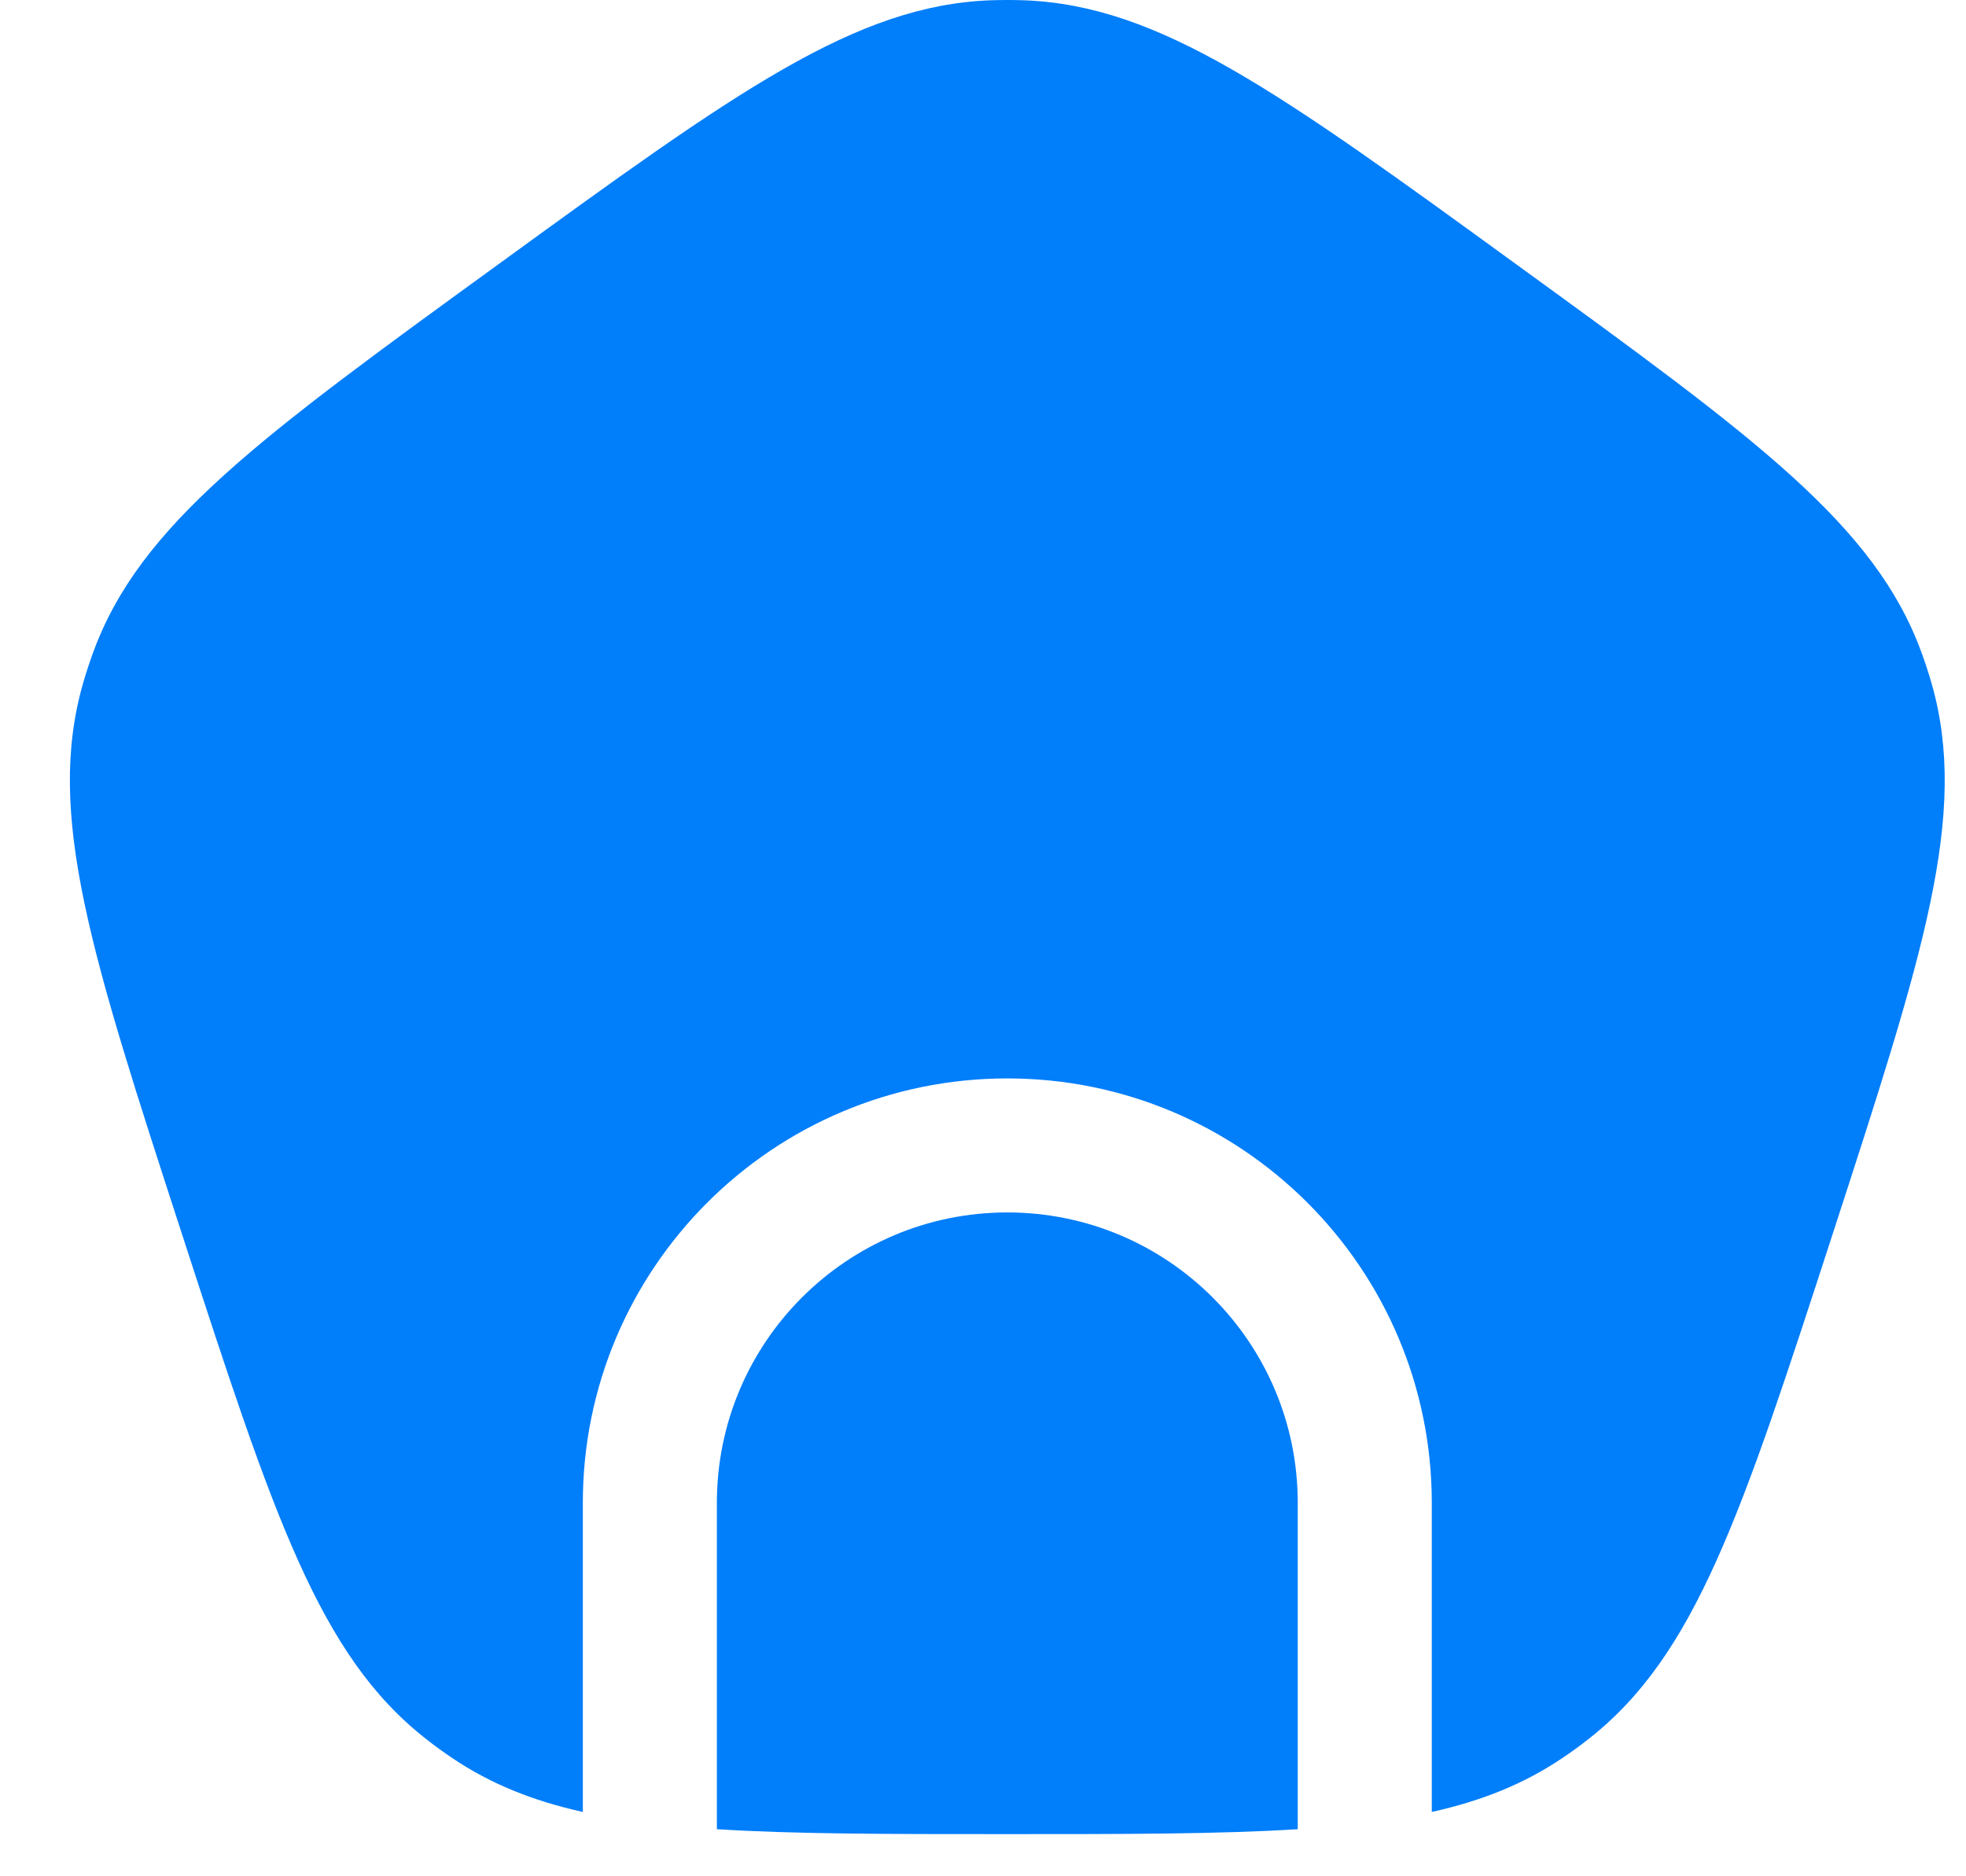 <svg width="22" height="21" viewBox="0 0 22 21" fill="none" xmlns="http://www.w3.org/2000/svg">
<path d="M5.566 2.966C2.899 4.903 1.565 5.872 1.042 7.303C1 7.418 0.962 7.534 0.928 7.652C0.511 9.117 1.02 10.685 2.039 13.82C3.058 16.955 3.567 18.522 4.766 19.462C4.862 19.538 4.961 19.61 5.063 19.678C5.489 19.965 5.96 20.155 6.522 20.28V16.82C6.522 14.196 8.649 12.07 11.272 12.07C13.895 12.07 16.022 14.196 16.022 16.82V20.28C16.584 20.155 17.055 19.965 17.481 19.678C17.583 19.61 17.682 19.538 17.778 19.462C18.977 18.522 19.486 16.955 20.505 13.82C21.524 10.685 22.033 9.117 21.616 7.652C21.582 7.534 21.544 7.418 21.502 7.303C20.979 5.872 19.645 4.903 16.978 2.966C14.312 1.028 12.978 0.059 11.455 0.003C11.333 -0.001 11.211 -0.001 11.089 0.003C9.566 0.059 8.232 1.028 5.566 2.966Z" fill="#017EFA"/>
<path d="M14.522 20.473V16.82C14.522 15.025 13.067 13.57 11.272 13.57C9.477 13.57 8.022 15.025 8.022 16.82V20.473C8.895 20.528 9.951 20.528 11.272 20.528C12.593 20.528 13.649 20.528 14.522 20.473Z" fill="#017EFA"/>
</svg>
